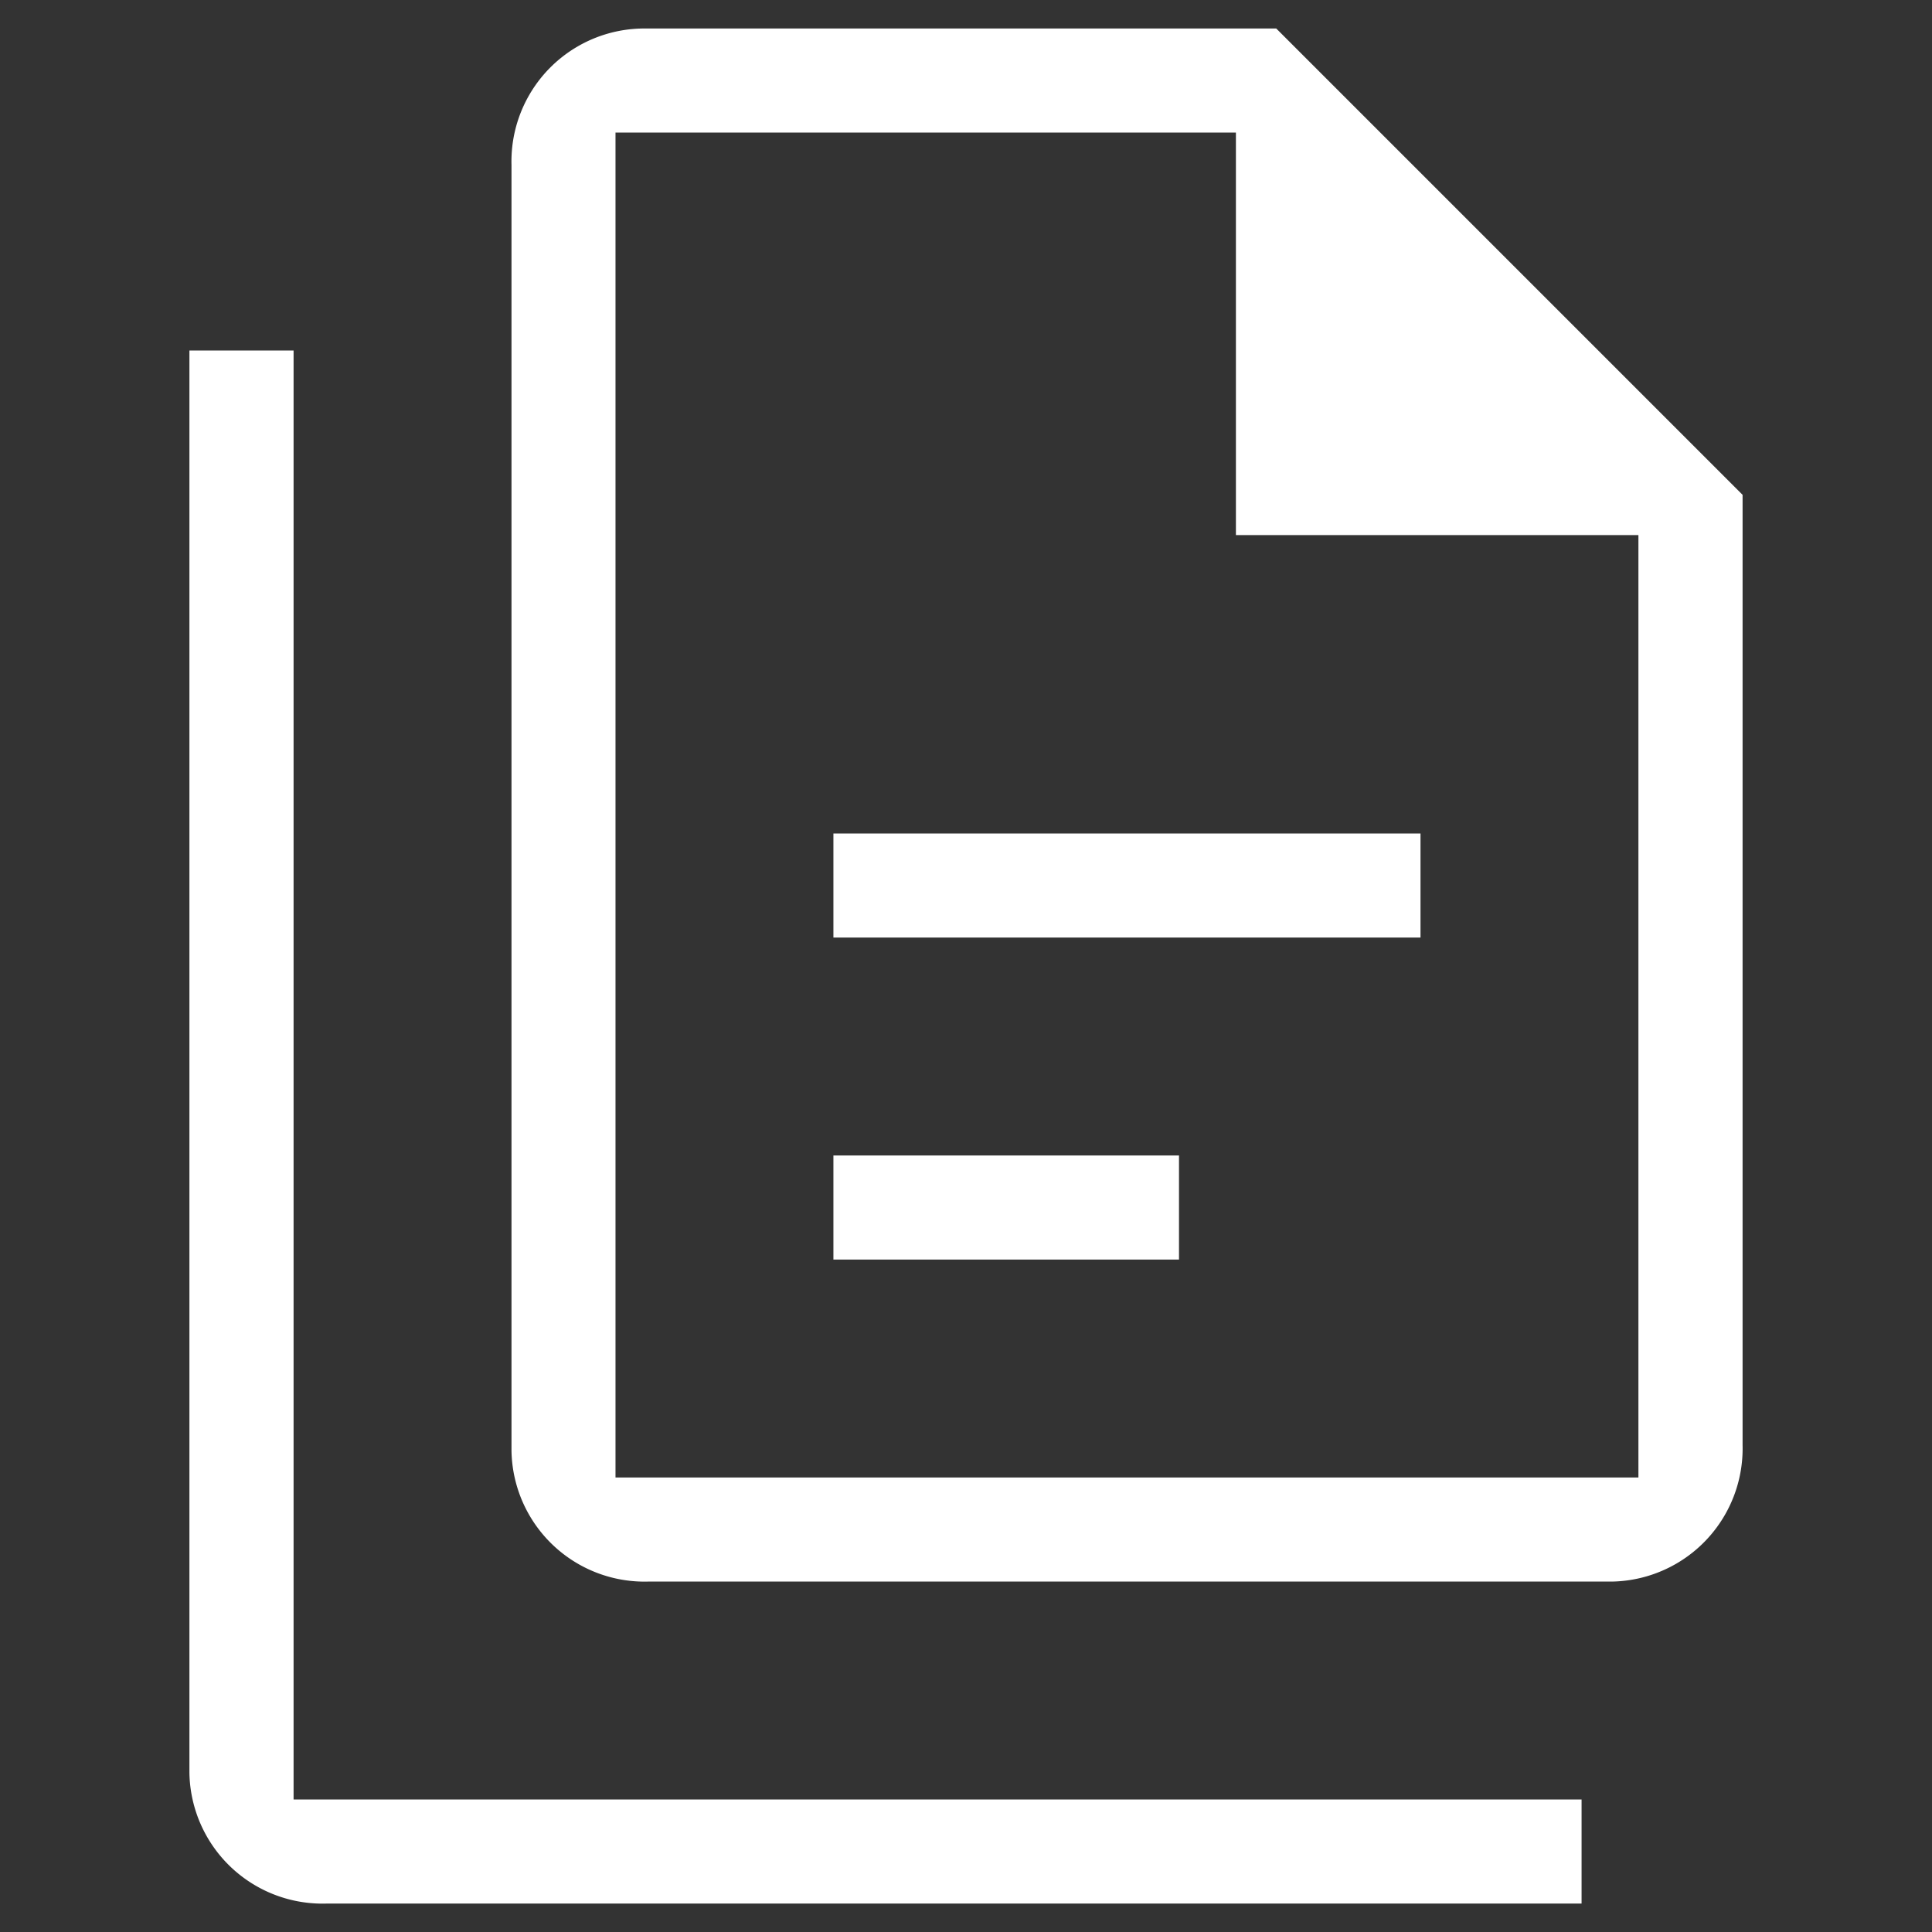 <svg width="64" height="64" viewBox="0 0 24 24"><rect x="0" y="0" width="24" height="24" fill="#333333" stroke="none"/><title>file document multiple outline</title><g fill="#ffffff" class="nc-icon-wrapper"><g transform="translate(0 0)"><path class="nc-icon-wrapper" d="M8 .354a1.651 1.651 0 0 0-1.646 1.695v15.973a1.653 1.653 0 0 0 1.695 1.625h11.973a1.653 1.653 0 0 0 1.625-1.695V6.147L15.854.354H8.001zm-.354 1.293h7.707v5h5v11.707H7.646V1.647zM2.353 4.354v17.668a1.653 1.653 0 0 0 1.696 1.625h15.598v-1.293h-16v-18H2.354zm8 6v1.293h7.293v-1.293h-7.293zm0 4v1.293h4.293v-1.293h-4.293z"></path></g></g></svg>